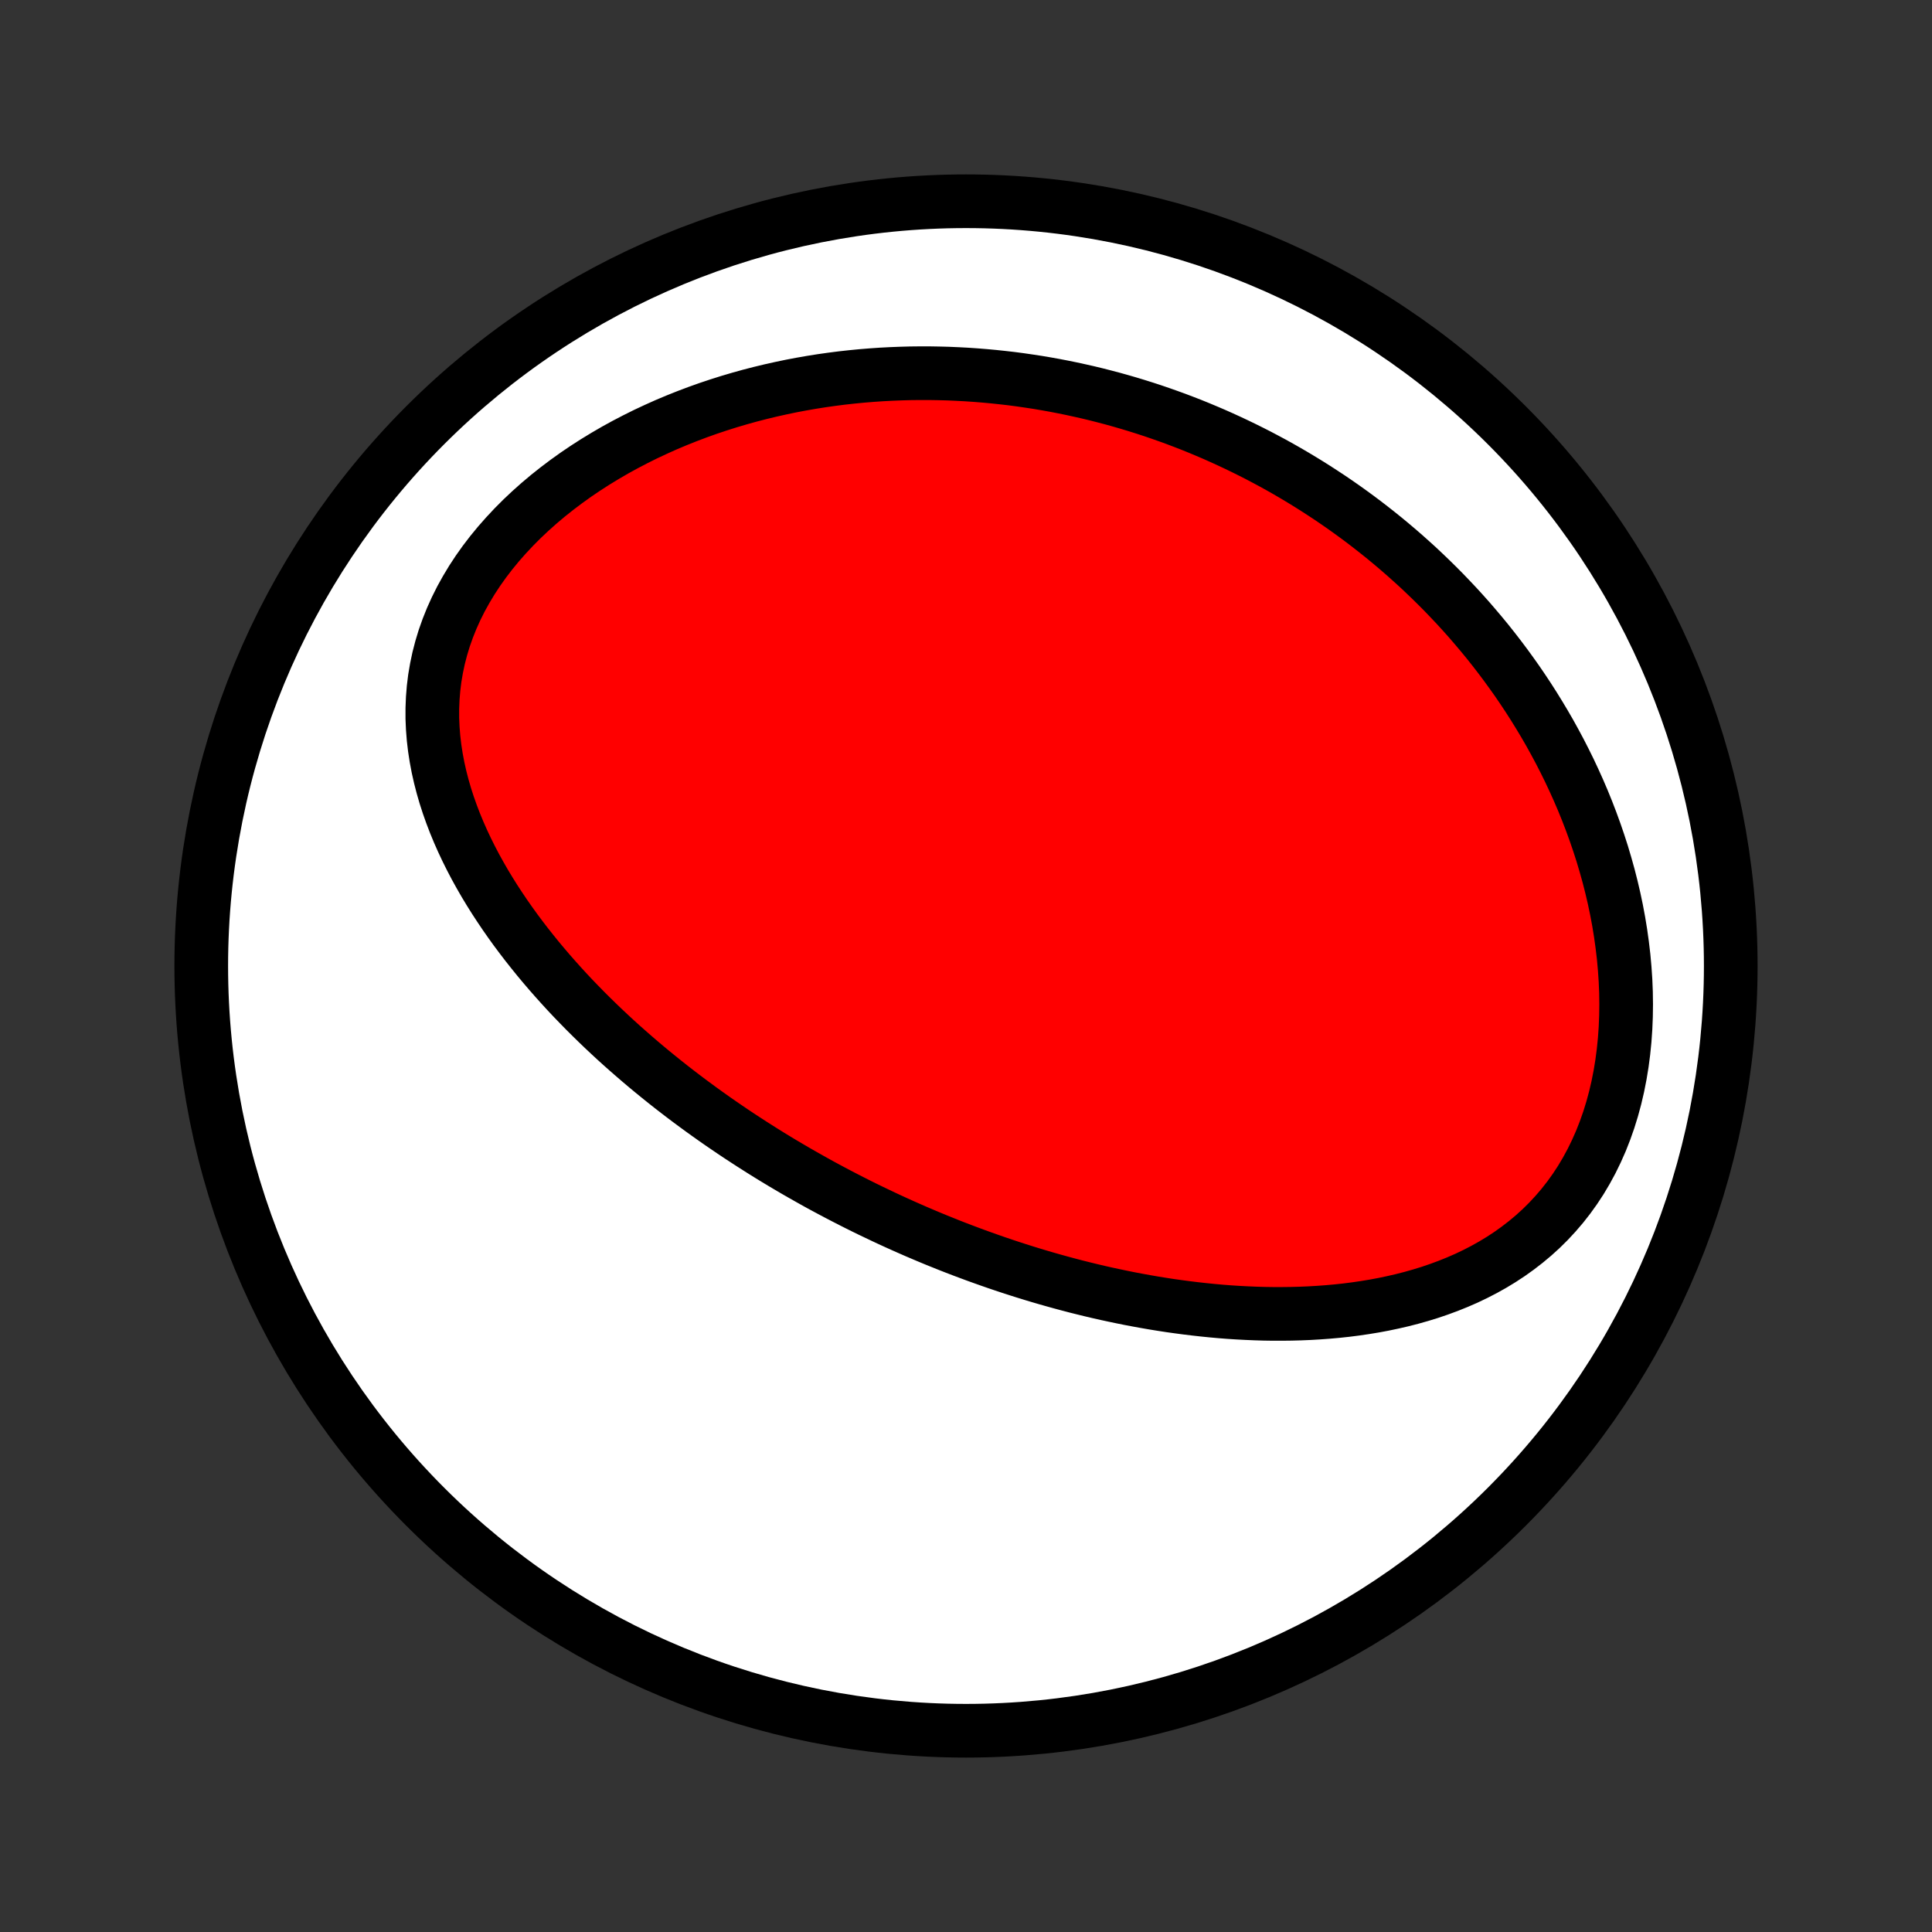 <?xml version="1.0" encoding="utf-8" standalone="no"?>
<!DOCTYPE svg PUBLIC "-//W3C//DTD SVG 1.1//EN"
  "http://www.w3.org/Graphics/SVG/1.1/DTD/svg11.dtd">
<!-- Created with matplotlib (http://matplotlib.org/) -->
<svg height="72pt" version="1.1" viewBox="0 0 72 72" width="72pt" xmlns="http://www.w3.org/2000/svg" xmlns:xlink="http://www.w3.org/1999/xlink">
 <rect x="0" y="0" width="72" height="72" fill="#333333" stroke="none"/>
 <defs>
  <style type="text/css">
*{stroke-linecap:butt;stroke-linejoin:round;}
  </style>
 </defs>
 <g id="figure_1">
  <g id="patch_1">
   <path d="
M0 72
L72 72
L72 0
L0 0
z
" style="fill:none;"/>
  </g>
  <g id="axes_1">
   <g id="PatchCollection_1">
    <defs>
     <path d="
M36 -7.5
C43.558 -7.5 50.808 -10.503 56.153 -15.848
C61.497 -21.192 64.5 -28.442 64.5 -36
C64.5 -43.558 61.497 -50.808 56.153 -56.153
C50.808 -61.497 43.558 -64.5 36 -64.5
C28.442 -64.5 21.192 -61.497 15.848 -56.153
C10.503 -50.808 7.5 -43.558 7.5 -36
C7.5 -28.442 10.503 -21.192 15.848 -15.848
C21.192 -10.503 28.442 -7.5 36 -7.5
z
" id="C0_0_a811fe30f3"/>
     <path d="
M32.448 -26.881
L32.21 -26.997
L31.973 -27.115
L31.737 -27.234
L31.501 -27.355
L31.266 -27.477
L31.031 -27.601
L30.797 -27.726
L30.562 -27.853
L30.329 -27.982
L30.096 -28.113
L29.863 -28.245
L29.63 -28.379
L29.398 -28.515
L29.166 -28.652
L28.934 -28.792
L28.703 -28.933
L28.471 -29.077
L28.24 -29.223
L28.009 -29.37
L27.778 -29.52
L27.547 -29.671
L27.316 -29.825
L27.085 -29.982
L26.854 -30.14
L26.623 -30.301
L26.393 -30.464
L26.162 -30.63
L25.931 -30.799
L25.701 -30.969
L25.47 -31.143
L25.24 -31.319
L25.009 -31.498
L24.779 -31.68
L24.549 -31.865
L24.319 -32.052
L24.089 -32.243
L23.859 -32.437
L23.63 -32.634
L23.401 -32.834
L23.172 -33.037
L22.943 -33.244
L22.715 -33.455
L22.488 -33.668
L22.261 -33.886
L22.035 -34.107
L21.81 -34.331
L21.586 -34.56
L21.362 -34.792
L21.14 -35.028
L20.919 -35.269
L20.7 -35.513
L20.482 -35.761
L20.266 -36.014
L20.052 -36.27
L19.84 -36.532
L19.63 -36.797
L19.423 -37.067
L19.218 -37.341
L19.017 -37.62
L18.819 -37.903
L18.625 -38.191
L18.434 -38.483
L18.248 -38.78
L18.066 -39.081
L17.89 -39.387
L17.718 -39.698
L17.553 -40.013
L17.394 -40.332
L17.241 -40.657
L17.096 -40.985
L16.958 -41.318
L16.829 -41.655
L16.708 -41.996
L16.596 -42.342
L16.495 -42.691
L16.404 -43.044
L16.324 -43.4
L16.256 -43.76
L16.2 -44.123
L16.157 -44.488
L16.128 -44.856
L16.112 -45.227
L16.112 -45.599
L16.127 -45.972
L16.157 -46.347
L16.203 -46.722
L16.267 -47.097
L16.346 -47.471
L16.443 -47.845
L16.556 -48.217
L16.687 -48.587
L16.834 -48.954
L16.998 -49.318
L17.178 -49.678
L17.375 -50.033
L17.586 -50.384
L17.813 -50.73
L18.054 -51.069
L18.309 -51.402
L18.577 -51.728
L18.858 -52.047
L19.15 -52.359
L19.453 -52.663
L19.766 -52.958
L20.088 -53.245
L20.419 -53.524
L20.759 -53.794
L21.105 -54.055
L21.458 -54.308
L21.817 -54.551
L22.181 -54.785
L22.55 -55.01
L22.923 -55.227
L23.3 -55.434
L23.68 -55.632
L24.062 -55.822
L24.447 -56.002
L24.833 -56.175
L25.221 -56.338
L25.61 -56.493
L25.999 -56.64
L26.389 -56.779
L26.778 -56.909
L27.167 -57.032
L27.556 -57.147
L27.944 -57.255
L28.331 -57.355
L28.717 -57.448
L29.102 -57.534
L29.485 -57.614
L29.866 -57.686
L30.245 -57.752
L30.623 -57.812
L30.999 -57.865
L31.372 -57.913
L31.744 -57.954
L32.113 -57.99
L32.48 -58.02
L32.844 -58.045
L33.206 -58.064
L33.565 -58.078
L33.922 -58.088
L34.277 -58.092
L34.629 -58.092
L34.979 -58.086
L35.326 -58.077
L35.67 -58.062
L36.012 -58.044
L36.352 -58.021
L36.689 -57.994
L37.023 -57.963
L37.355 -57.928
L37.685 -57.89
L38.013 -57.847
L38.337 -57.8
L38.66 -57.751
L38.98 -57.697
L39.298 -57.64
L39.614 -57.579
L39.928 -57.515
L40.239 -57.447
L40.549 -57.377
L40.856 -57.303
L41.161 -57.225
L41.465 -57.145
L41.766 -57.061
L42.066 -56.974
L42.363 -56.884
L42.659 -56.791
L42.953 -56.695
L43.245 -56.595
L43.535 -56.493
L43.824 -56.388
L44.111 -56.279
L44.397 -56.168
L44.681 -56.053
L44.963 -55.935
L45.244 -55.815
L45.523 -55.691
L45.801 -55.564
L46.078 -55.434
L46.353 -55.301
L46.627 -55.165
L46.9 -55.026
L47.171 -54.883
L47.441 -54.738
L47.71 -54.589
L47.977 -54.437
L48.244 -54.281
L48.509 -54.122
L48.773 -53.96
L49.036 -53.794
L49.297 -53.625
L49.558 -53.453
L49.817 -53.277
L50.076 -53.097
L50.333 -52.913
L50.589 -52.726
L50.844 -52.535
L51.097 -52.34
L51.35 -52.141
L51.601 -51.939
L51.851 -51.732
L52.1 -51.521
L52.348 -51.306
L52.594 -51.086
L52.84 -50.863
L53.083 -50.634
L53.325 -50.402
L53.566 -50.165
L53.806 -49.923
L54.043 -49.676
L54.28 -49.425
L54.514 -49.169
L54.747 -48.908
L54.977 -48.641
L55.206 -48.37
L55.433 -48.094
L55.657 -47.812
L55.879 -47.525
L56.099 -47.232
L56.316 -46.934
L56.531 -46.631
L56.742 -46.322
L56.951 -46.007
L57.156 -45.687
L57.358 -45.36
L57.557 -45.028
L57.752 -44.691
L57.942 -44.347
L58.129 -43.998
L58.311 -43.642
L58.489 -43.281
L58.661 -42.914
L58.829 -42.541
L58.991 -42.163
L59.147 -41.779
L59.297 -41.389
L59.441 -40.994
L59.578 -40.594
L59.709 -40.188
L59.831 -39.778
L59.947 -39.363
L60.054 -38.943
L60.153 -38.519
L60.243 -38.091
L60.324 -37.659
L60.395 -37.224
L60.456 -36.786
L60.508 -36.346
L60.548 -35.904
L60.578 -35.46
L60.596 -35.016
L60.602 -34.571
L60.596 -34.127
L60.578 -33.684
L60.547 -33.242
L60.503 -32.803
L60.446 -32.368
L60.375 -31.936
L60.291 -31.51
L60.193 -31.089
L60.081 -30.675
L59.955 -30.268
L59.815 -29.87
L59.662 -29.481
L59.494 -29.101
L59.314 -28.732
L59.12 -28.374
L58.914 -28.027
L58.695 -27.693
L58.464 -27.371
L58.222 -27.062
L57.969 -26.767
L57.706 -26.484
L57.433 -26.214
L57.151 -25.958
L56.86 -25.715
L56.562 -25.485
L56.257 -25.267
L55.946 -25.063
L55.628 -24.87
L55.306 -24.69
L54.978 -24.521
L54.647 -24.363
L54.312 -24.217
L53.974 -24.081
L53.633 -23.955
L53.29 -23.838
L52.946 -23.732
L52.6 -23.634
L52.253 -23.545
L51.905 -23.465
L51.558 -23.392
L51.21 -23.327
L50.862 -23.27
L50.515 -23.219
L50.169 -23.175
L49.824 -23.138
L49.479 -23.107
L49.136 -23.082
L48.795 -23.062
L48.455 -23.048
L48.117 -23.039
L47.78 -23.035
L47.446 -23.035
L47.114 -23.04
L46.783 -23.05
L46.455 -23.064
L46.129 -23.081
L45.805 -23.102
L45.484 -23.127
L45.165 -23.156
L44.848 -23.188
L44.534 -23.223
L44.222 -23.261
L43.913 -23.302
L43.605 -23.345
L43.301 -23.392
L42.998 -23.441
L42.698 -23.493
L42.401 -23.547
L42.105 -23.603
L41.812 -23.662
L41.521 -23.723
L41.233 -23.785
L40.946 -23.85
L40.662 -23.917
L40.38 -23.986
L40.1 -24.056
L39.822 -24.129
L39.546 -24.203
L39.272 -24.279
L39 -24.356
L38.73 -24.435
L38.461 -24.516
L38.195 -24.598
L37.93 -24.682
L37.667 -24.767
L37.405 -24.854
L37.145 -24.942
L36.887 -25.032
L36.63 -25.123
L36.375 -25.215
L36.121 -25.309
L35.868 -25.404
L35.617 -25.5
L35.367 -25.598
L35.118 -25.698
L34.87 -25.798
L34.624 -25.9
L34.378 -26.004
L34.134 -26.108
L33.89 -26.215
L33.648 -26.322
L33.406 -26.431
L33.166 -26.541
L32.926 -26.653
z
" id="C0_1_871d43635a"/>
    </defs>
    <g clip-path="url(#p1bffca34e9)">
     <use style="fill:#ffffff;stroke:#000000;stroke-width:2.0;" x="0.0" xlink:href="#C0_0_a811fe30f3" y="72.0"/>
    </g>
    <g clip-path="url(#p1bffca34e9)">
     <use style="fill:#ff0000;stroke:#000000;stroke-width:2.0;" x="0.0" xlink:href="#C0_1_871d43635a" y="72.0"/>
    </g>
   </g>
  </g>
 </g>
 <defs>
  <clipPath id="p1bffca34e9">
   <rect height="72.0" width="72.0" x="0.0" y="0.0"/>
  </clipPath>
 </defs>
</svg>
